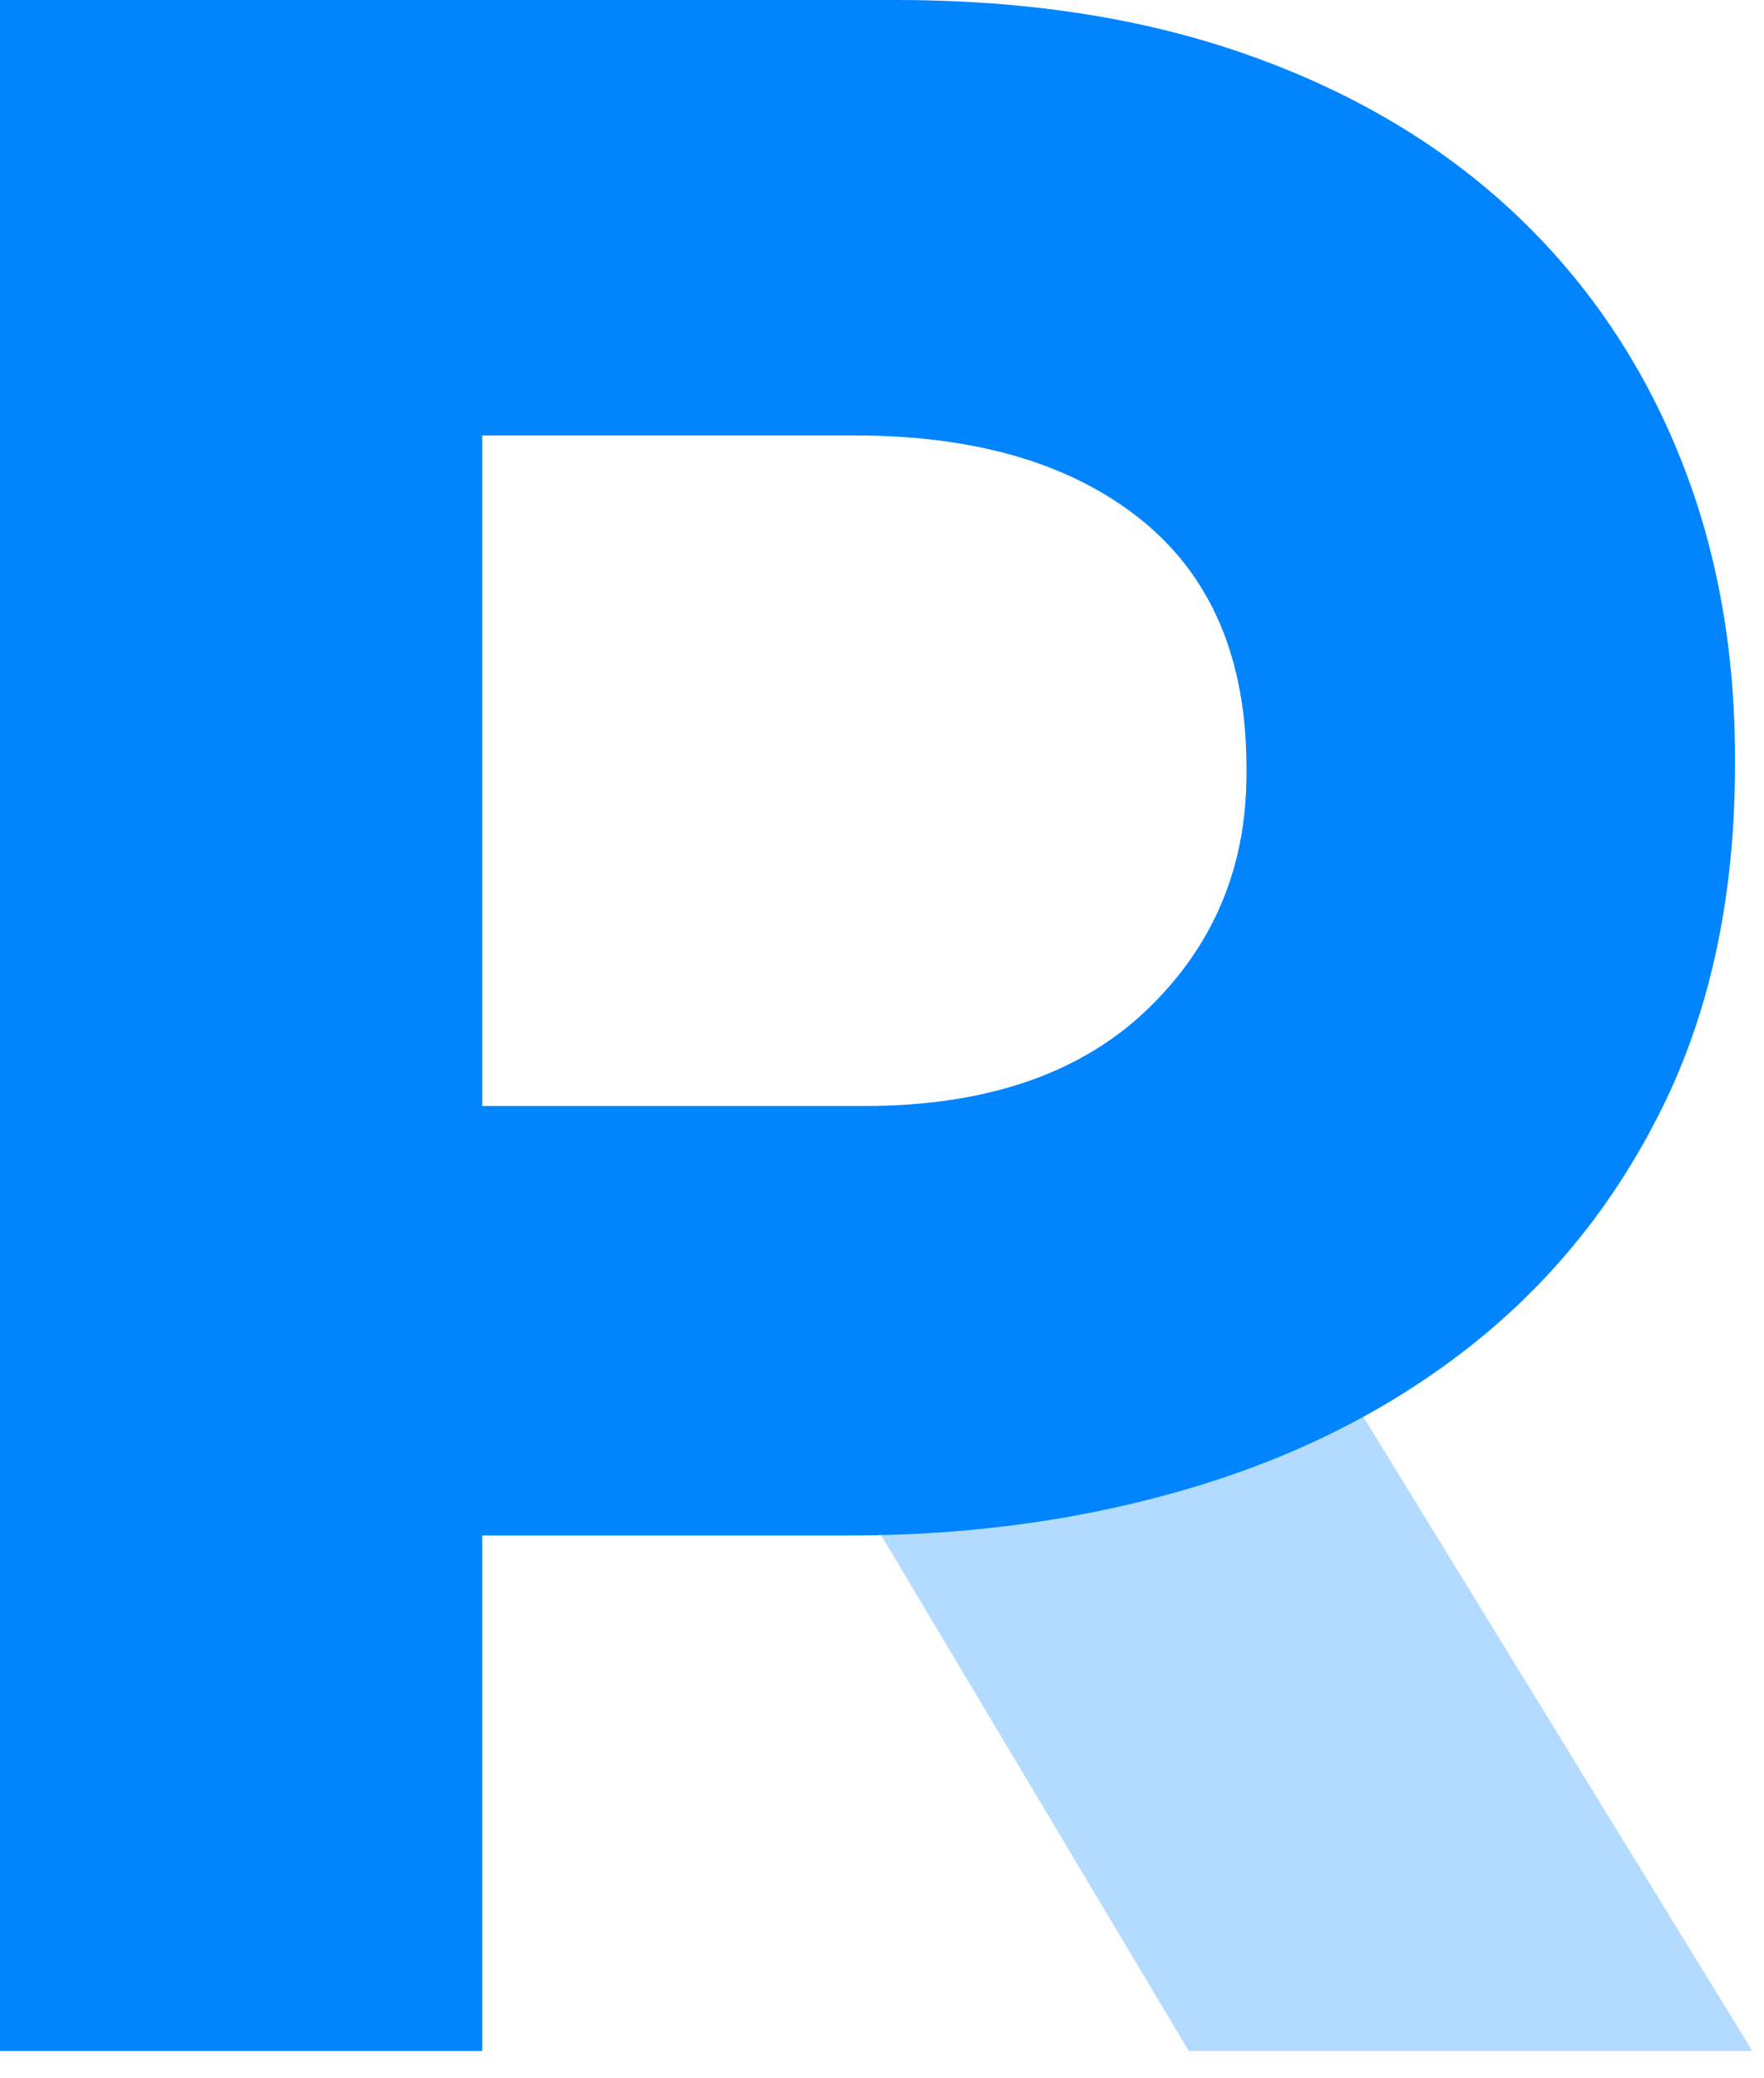 <svg width="62" height="73" viewBox="0 0 62 73" fill="none" xmlns="http://www.w3.org/2000/svg">
<g clip-path="url(#clip0_51_35)">
<path opacity="0.3" d="M47.77 49.54L61.59 72.06H41.78L30.05 52.4" fill="#0085FF"/>
<path d="M0 0H31.48C36.1 0 40.23 0.64 43.86 1.93C47.49 3.21 50.57 5.03 53.11 7.38C55.64 9.73 57.59 12.54 58.94 15.8C60.3 19.07 60.98 22.68 60.98 26.64V26.86C60.98 31.34 60.17 35.26 58.56 38.64C56.94 42.02 54.72 44.84 51.9 47.12C49.07 49.4 45.77 51.1 41.99 52.24C38.21 53.38 34.16 53.95 29.83 53.95H16.95V72.07H0V0ZM30.38 38.86C34.63 38.86 37.94 37.74 40.29 35.5C42.64 33.26 43.81 30.49 43.81 27.19V26.97C43.81 23.16 42.58 20.26 40.12 18.27C37.66 16.29 34.3 15.3 30.05 15.3H16.95V38.86H30.38Z" fill="#0085FF"/>
</g>
<defs>
<clipPath id="clip0_51_35">
<rect width="61.6" height="72.06" fill="white"/>
</clipPath>
</defs>
</svg>

